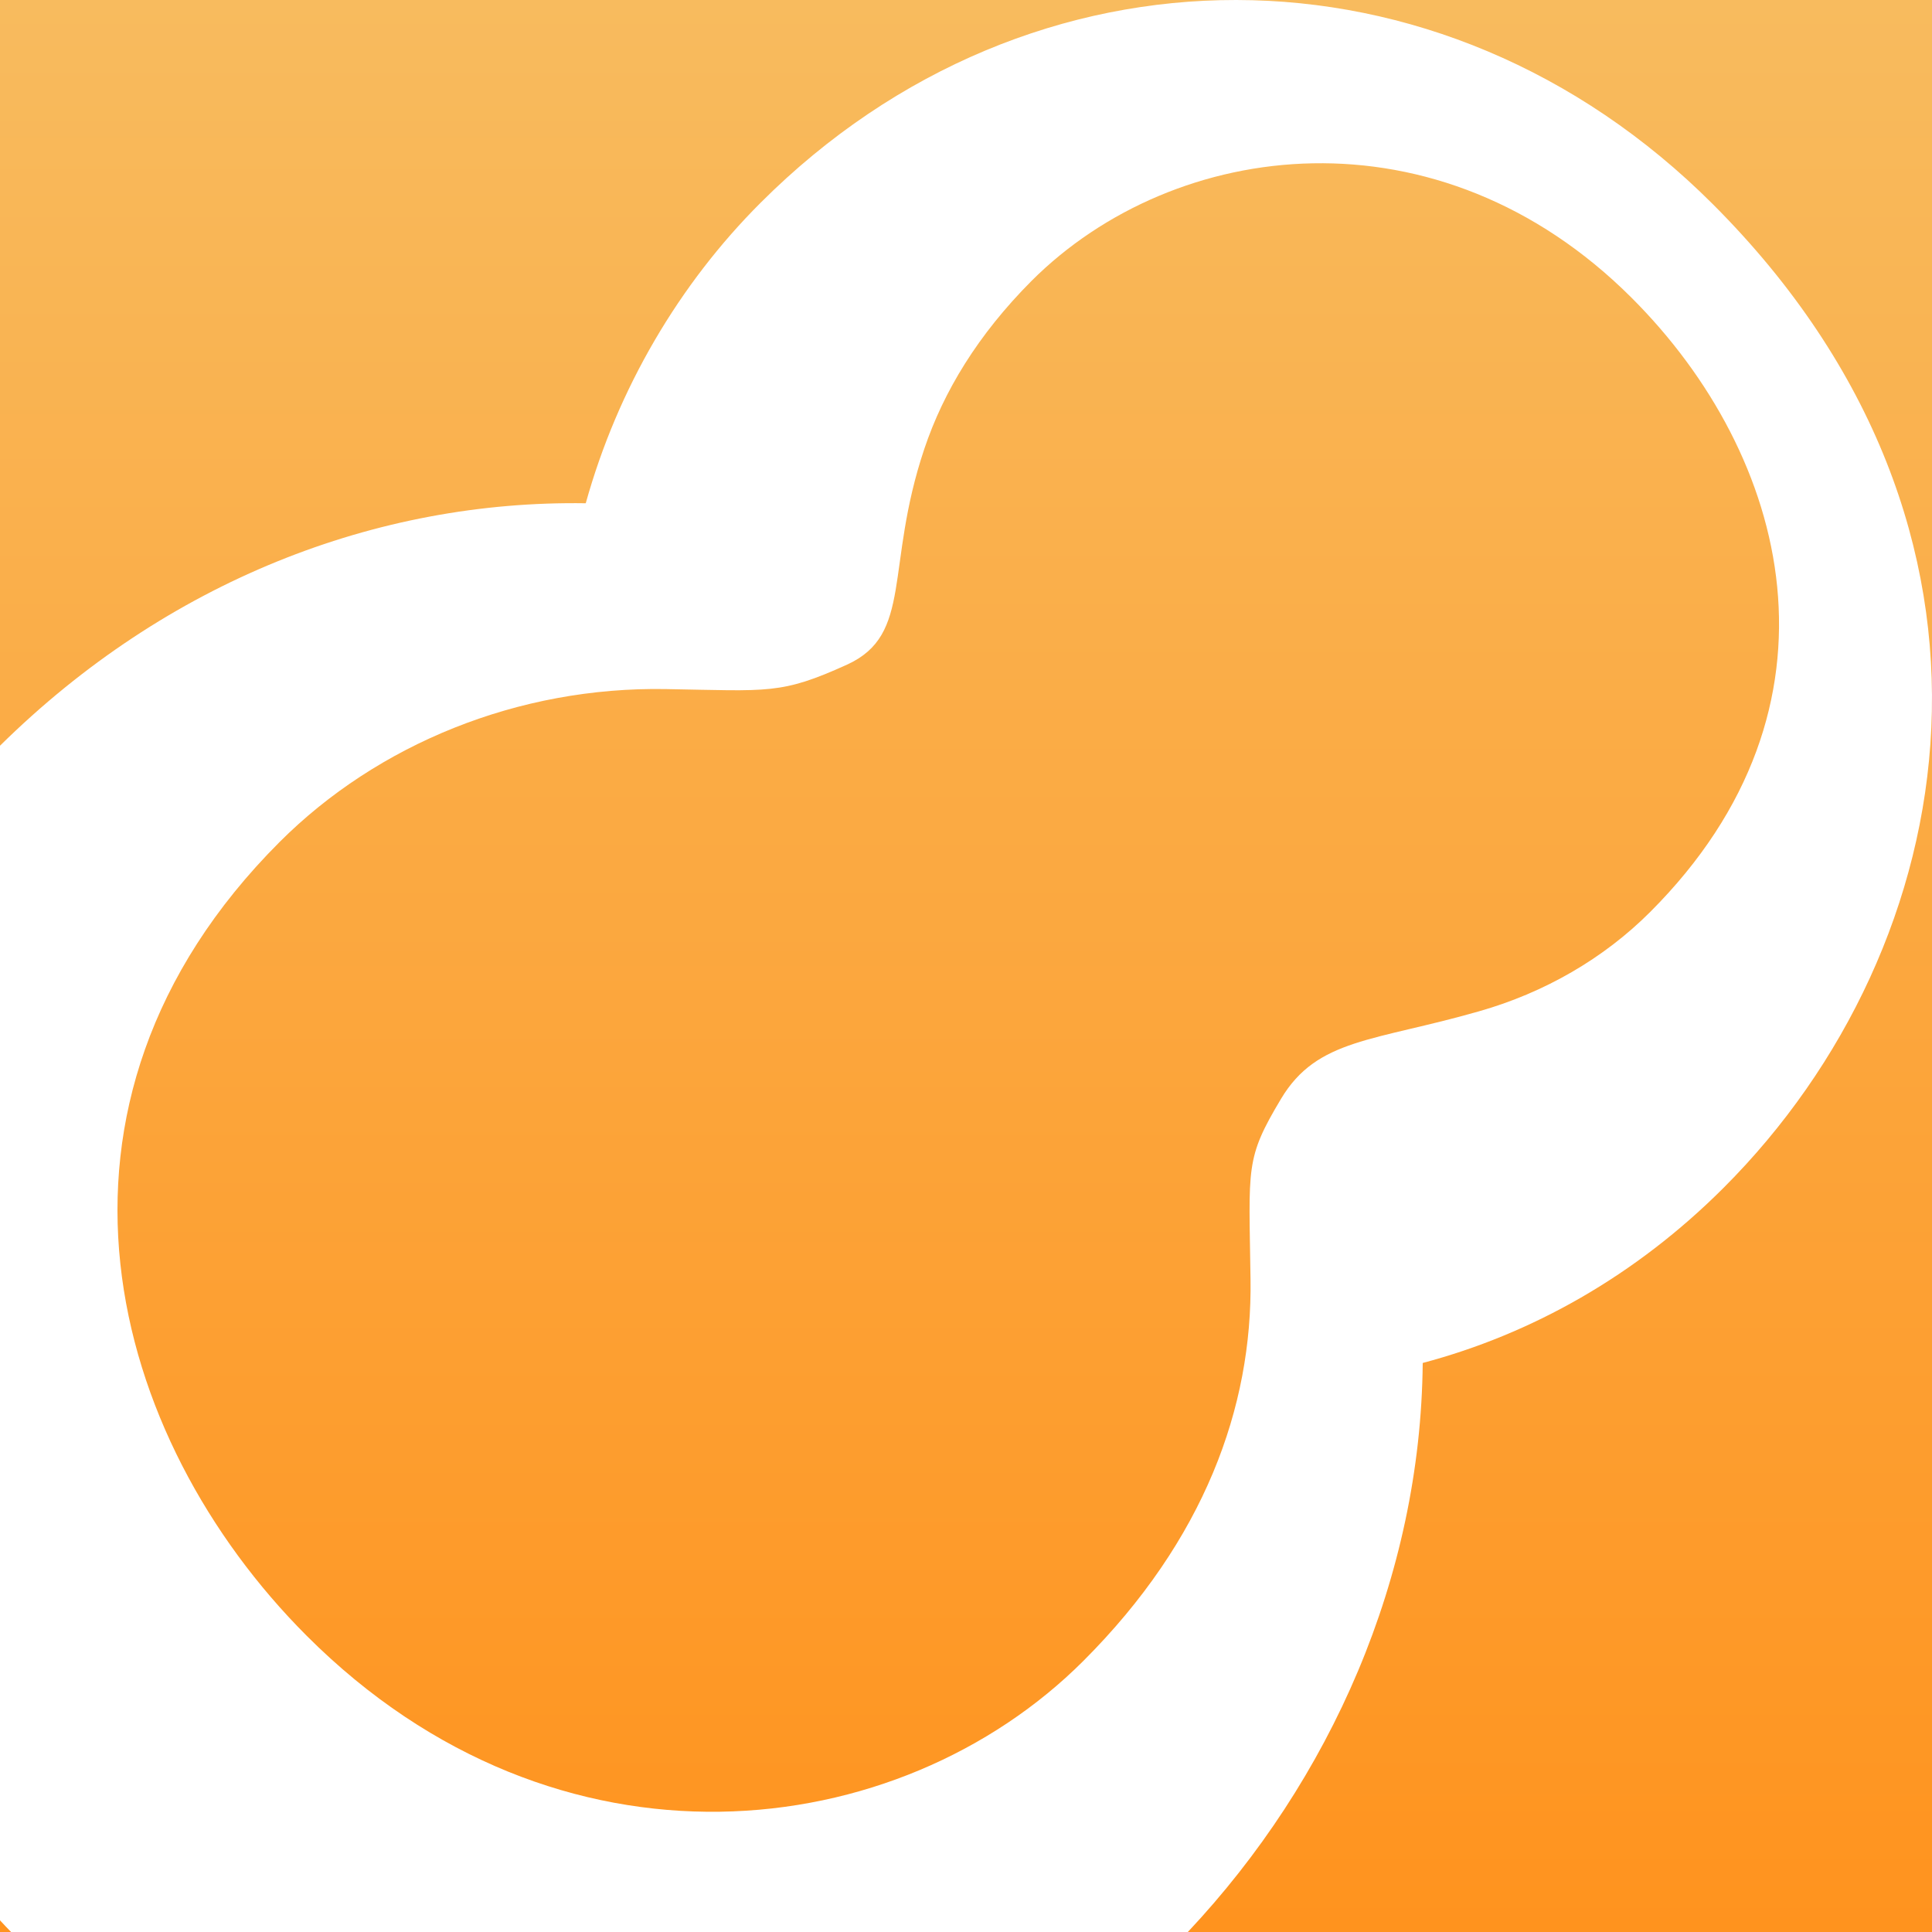 <?xml version="1.0" encoding="utf-8"?>
<!-- Generator: Adobe Illustrator 14.0.0, SVG Export Plug-In . SVG Version: 6.00 Build 43363)  -->
<!DOCTYPE svg PUBLIC "-//W3C//DTD SVG 1.1//EN" "http://www.w3.org/Graphics/SVG/1.1/DTD/svg11.dtd">
<svg version="1.1" id="レイヤー_1" xmlns="http://www.w3.org/2000/svg" xmlns:xlink="http://www.w3.org/1999/xlink" x="0px"
	 y="0px" width="60px" height="60px" viewBox="0 0 60 60" enable-background="new 0 0 60 60" xml:space="preserve">
<rect x="0" y="0" width="60" height="60" fill="#333333" stroke="none"/>
<linearGradient id="SVGID_1_" gradientUnits="userSpaceOnUse" x1="30" y1="0" x2="30" y2="60.001">
	<stop  offset="0" style="stop-color:#F8BB5E"/>
	<stop  offset="1" style="stop-color:#FF931E"/>
</linearGradient>
<polygon fill="url(#SVGID_1_)" points="0,0 0,60 25.861,60 60,60 60,25.861 60,0 "/>
<path fill="#FFFFFF" d="M53.533,36.883c7.502-7.505,9.8-20.401-0.335-30.538C48.975,2.123,43.686,0.008,38.398,0h-0.006
	c-5.285-0.007-10.566,2.092-14.773,6.299c-2.523,2.52-4.434,5.76-5.428,9.33C11.7,15.53,5.189,18.041,0,23.159v36.479
	C0.114,59.76,0.226,59.881,0.344,60h25.518h11.027c4.435-4.717,7.233-11.018,7.295-17.672C47.568,41.43,50.791,39.626,53.533,36.883
	z M39.785,34.123c-1.121,1.873-0.997,2.089-0.949,5.602c0.062,3.979-1.438,8.103-5.189,11.854
	c-5.735,5.737-16.327,7.017-24.12-0.776c-6.139-6.14-9.021-16.475-0.84-24.658c3.038-3.034,7.406-4.827,11.998-4.745
	c3.194,0.055,3.565,0.174,5.622-0.76c2.058-0.938,1.166-3.019,2.396-6.692c0.6-1.792,1.666-3.551,3.332-5.224
	c4.451-4.448,12.643-5.469,18.643,0.531c4.887,4.887,6.961,12.677,0.572,19.065c-1.441,1.444-3.284,2.509-5.318,3.087
	C42.666,32.345,40.908,32.245,39.785,34.123z"/>
</svg>
